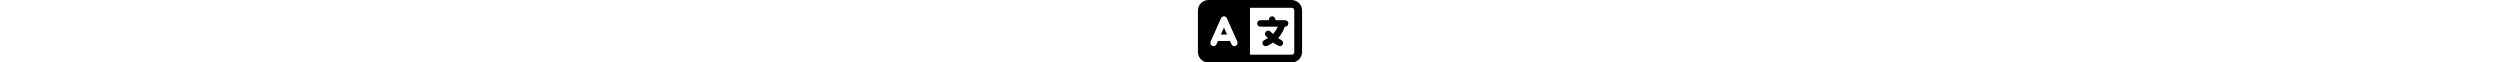 <!-- language icon by Free Icons (https://free-icons.github.io/free-icons/) -->
<svg xmlns="http://www.w3.org/2000/svg" height="1em" fill="currentColor" viewBox="0 0 640 384">
  <path
    d="M 64 0 Q 37 1 19 19 L 19 19 Q 1 37 0 64 L 0 320 Q 1 347 19 365 Q 37 383 64 384 L 272 384 L 304 384 L 320 384 L 576 384 Q 603 383 621 365 Q 639 347 640 320 L 640 64 Q 639 37 621 19 Q 603 1 576 0 L 320 0 L 304 0 L 272 0 L 64 0 L 64 0 Z M 576 48 Q 591 49 592 64 L 592 320 Q 591 335 576 336 L 320 336 L 320 48 L 576 48 L 576 48 Z M 178 112 L 242 256 Q 248 273 232 282 Q 215 288 206 272 L 197 252 L 123 252 L 114 272 Q 105 288 88 282 Q 72 273 78 256 L 142 112 Q 147 101 160 100 Q 173 101 178 112 L 178 112 Z M 179 212 L 160 169 L 141 212 L 179 212 L 179 212 Z M 456 100 Q 438 102 436 120 L 436 124 L 384 124 Q 366 126 364 144 Q 366 162 384 164 L 456 164 L 491 164 Q 480 189 461 209 L 461 209 L 446 194 Q 432 182 418 194 Q 406 208 418 222 L 430 234 Q 421 240 412 244 L 408 246 Q 392 255 398 272 Q 407 288 424 282 L 428 281 Q 446 273 462 261 Q 468 266 475 270 L 494 281 Q 510 289 521 274 Q 529 258 514 247 L 495 236 Q 495 235 494 235 Q 493 234 493 234 Q 519 205 532 169 L 534 164 L 536 164 Q 554 162 556 144 Q 554 126 536 124 L 520 124 L 476 124 L 476 120 Q 474 102 456 100 L 456 100 Z"
  />
</svg>
